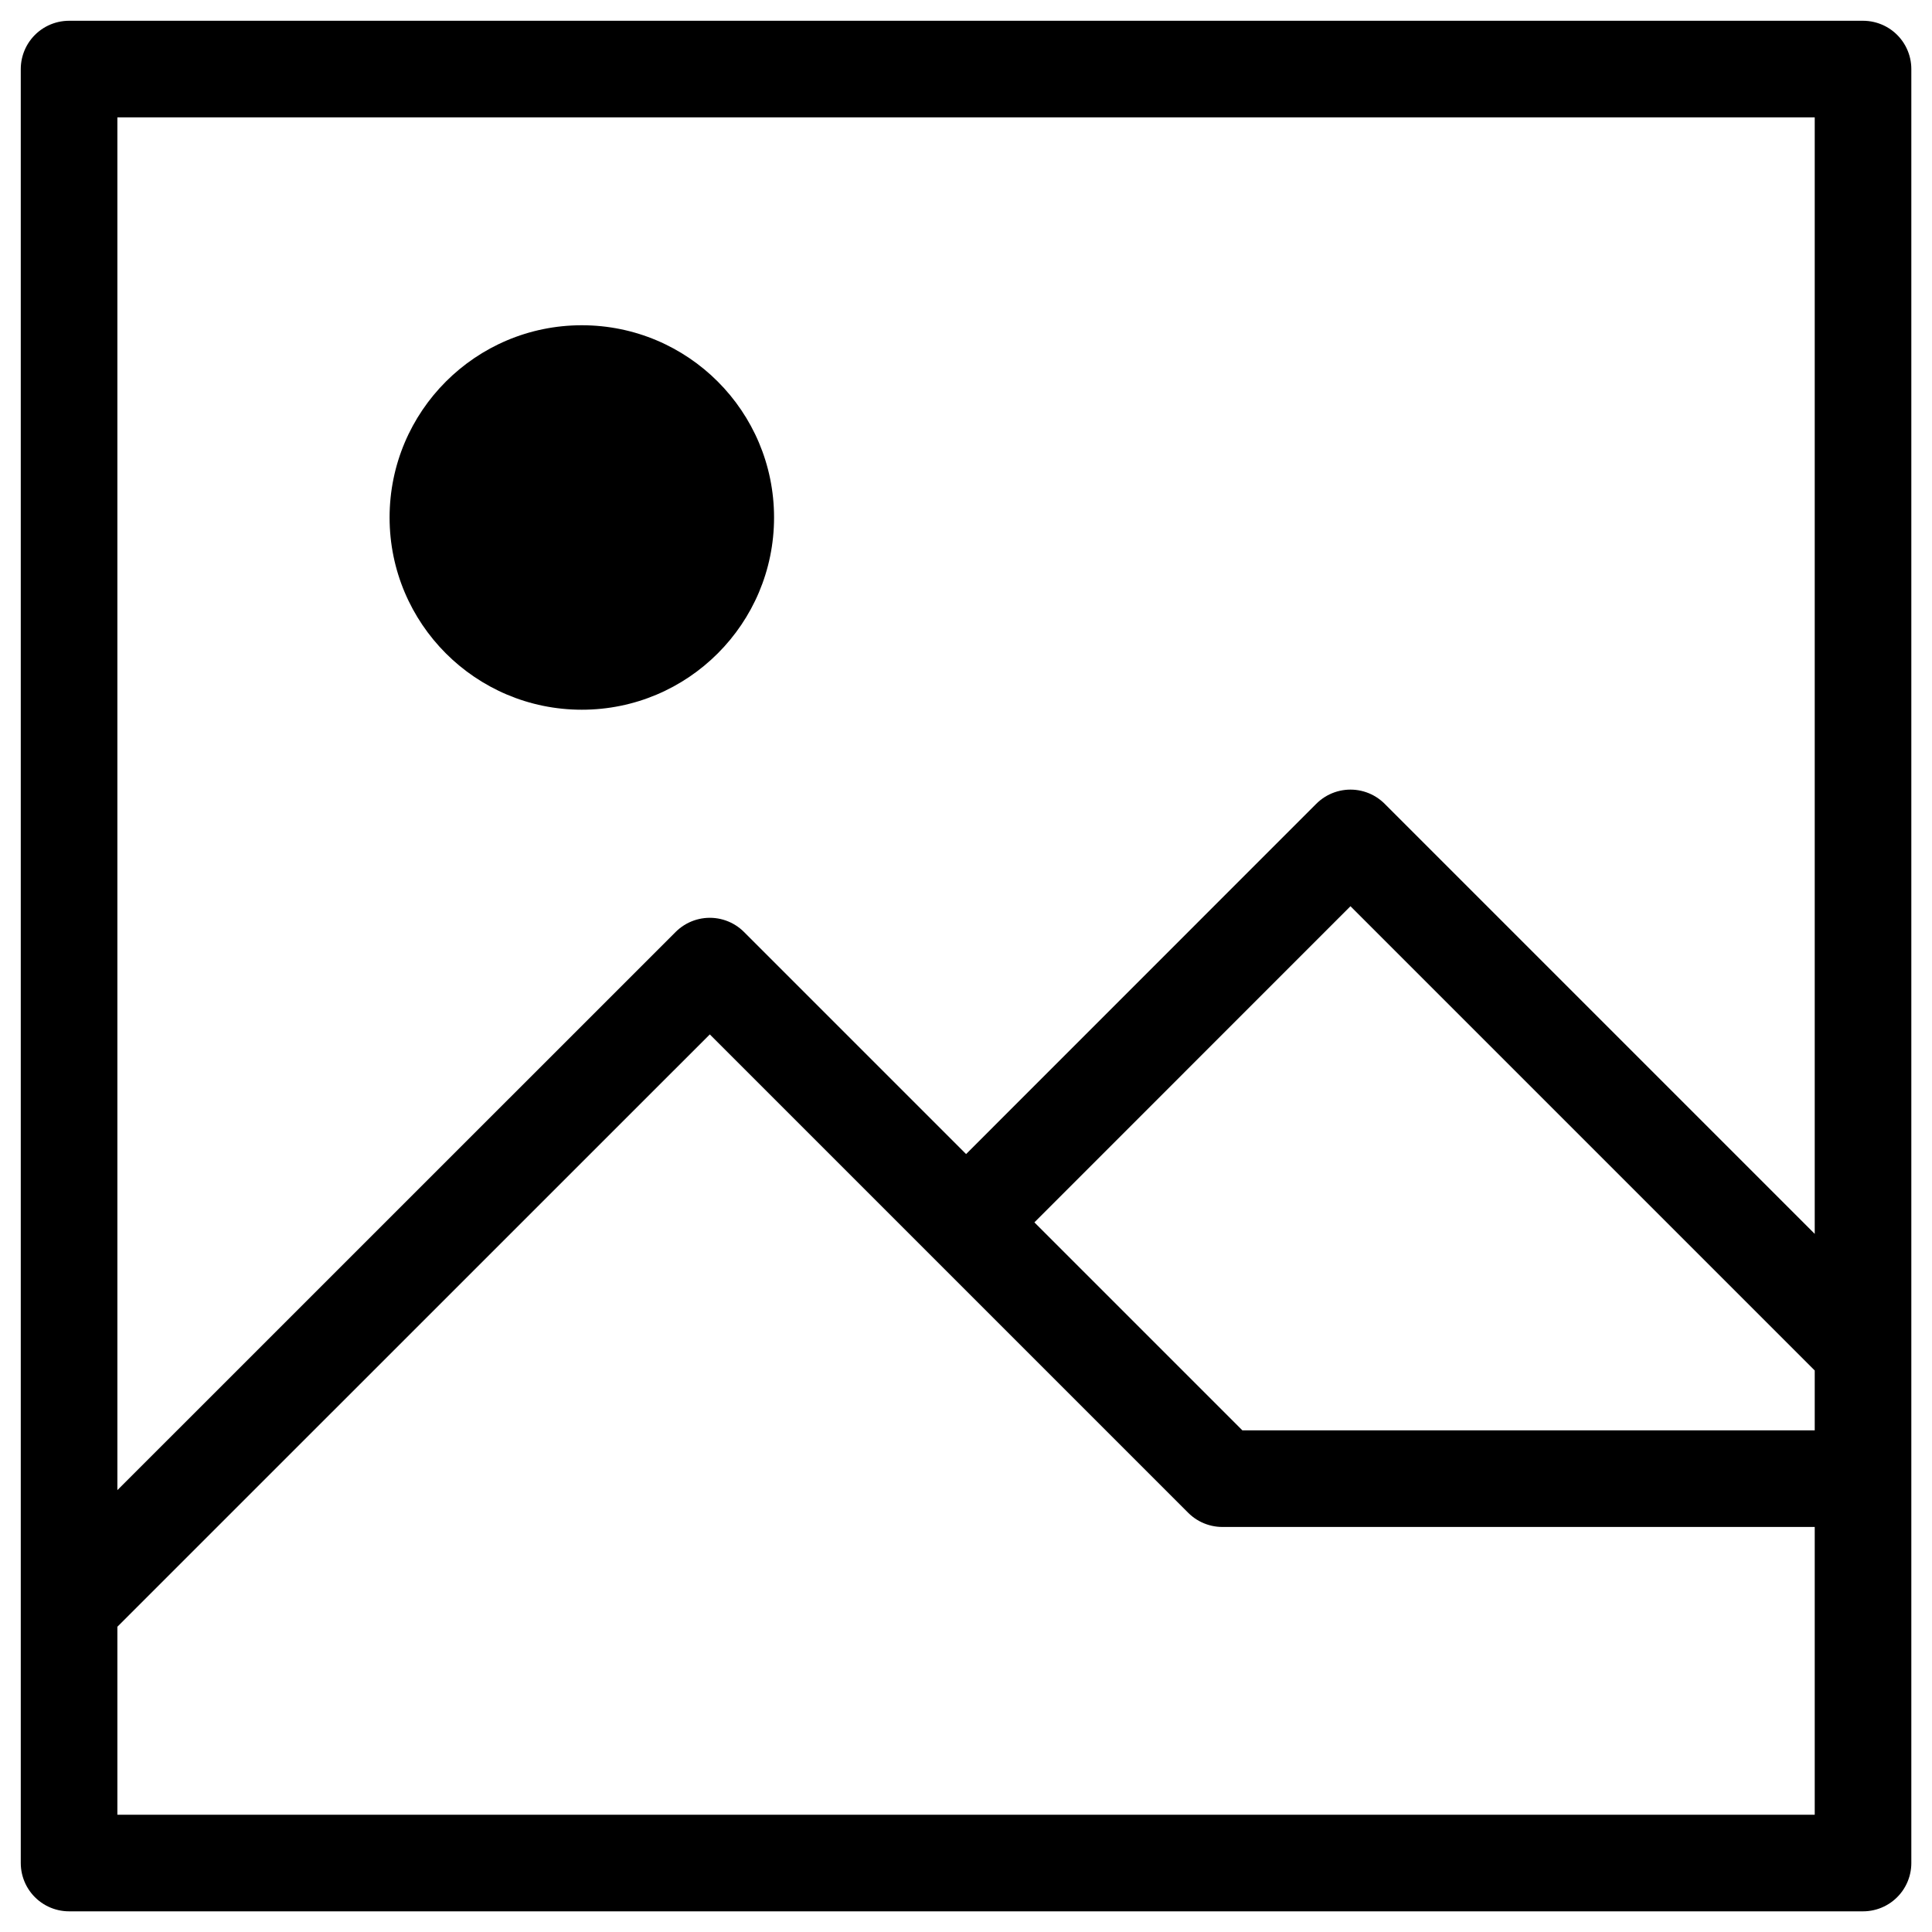 <svg width="20" height="20" viewBox="0 0 20 20" fill="none" xmlns="http://www.w3.org/2000/svg">
<path d="M10.001 12.654L13.98 8.674L19.286 13.98V19.286H0.715V15.307M12.654 15.307L7.348 10.001L0.715 16.633V0.715H19.286V15.307H12.654Z" stroke="black" stroke-linecap="round" stroke-linejoin="round"/>
<path d="M6.023 7.347C7.122 7.347 8.013 6.456 8.013 5.357C8.013 4.258 7.122 3.367 6.023 3.367C4.924 3.367 4.033 4.258 4.033 5.357C4.033 6.456 4.924 7.347 6.023 7.347Z" fill="black"/>
</svg>
